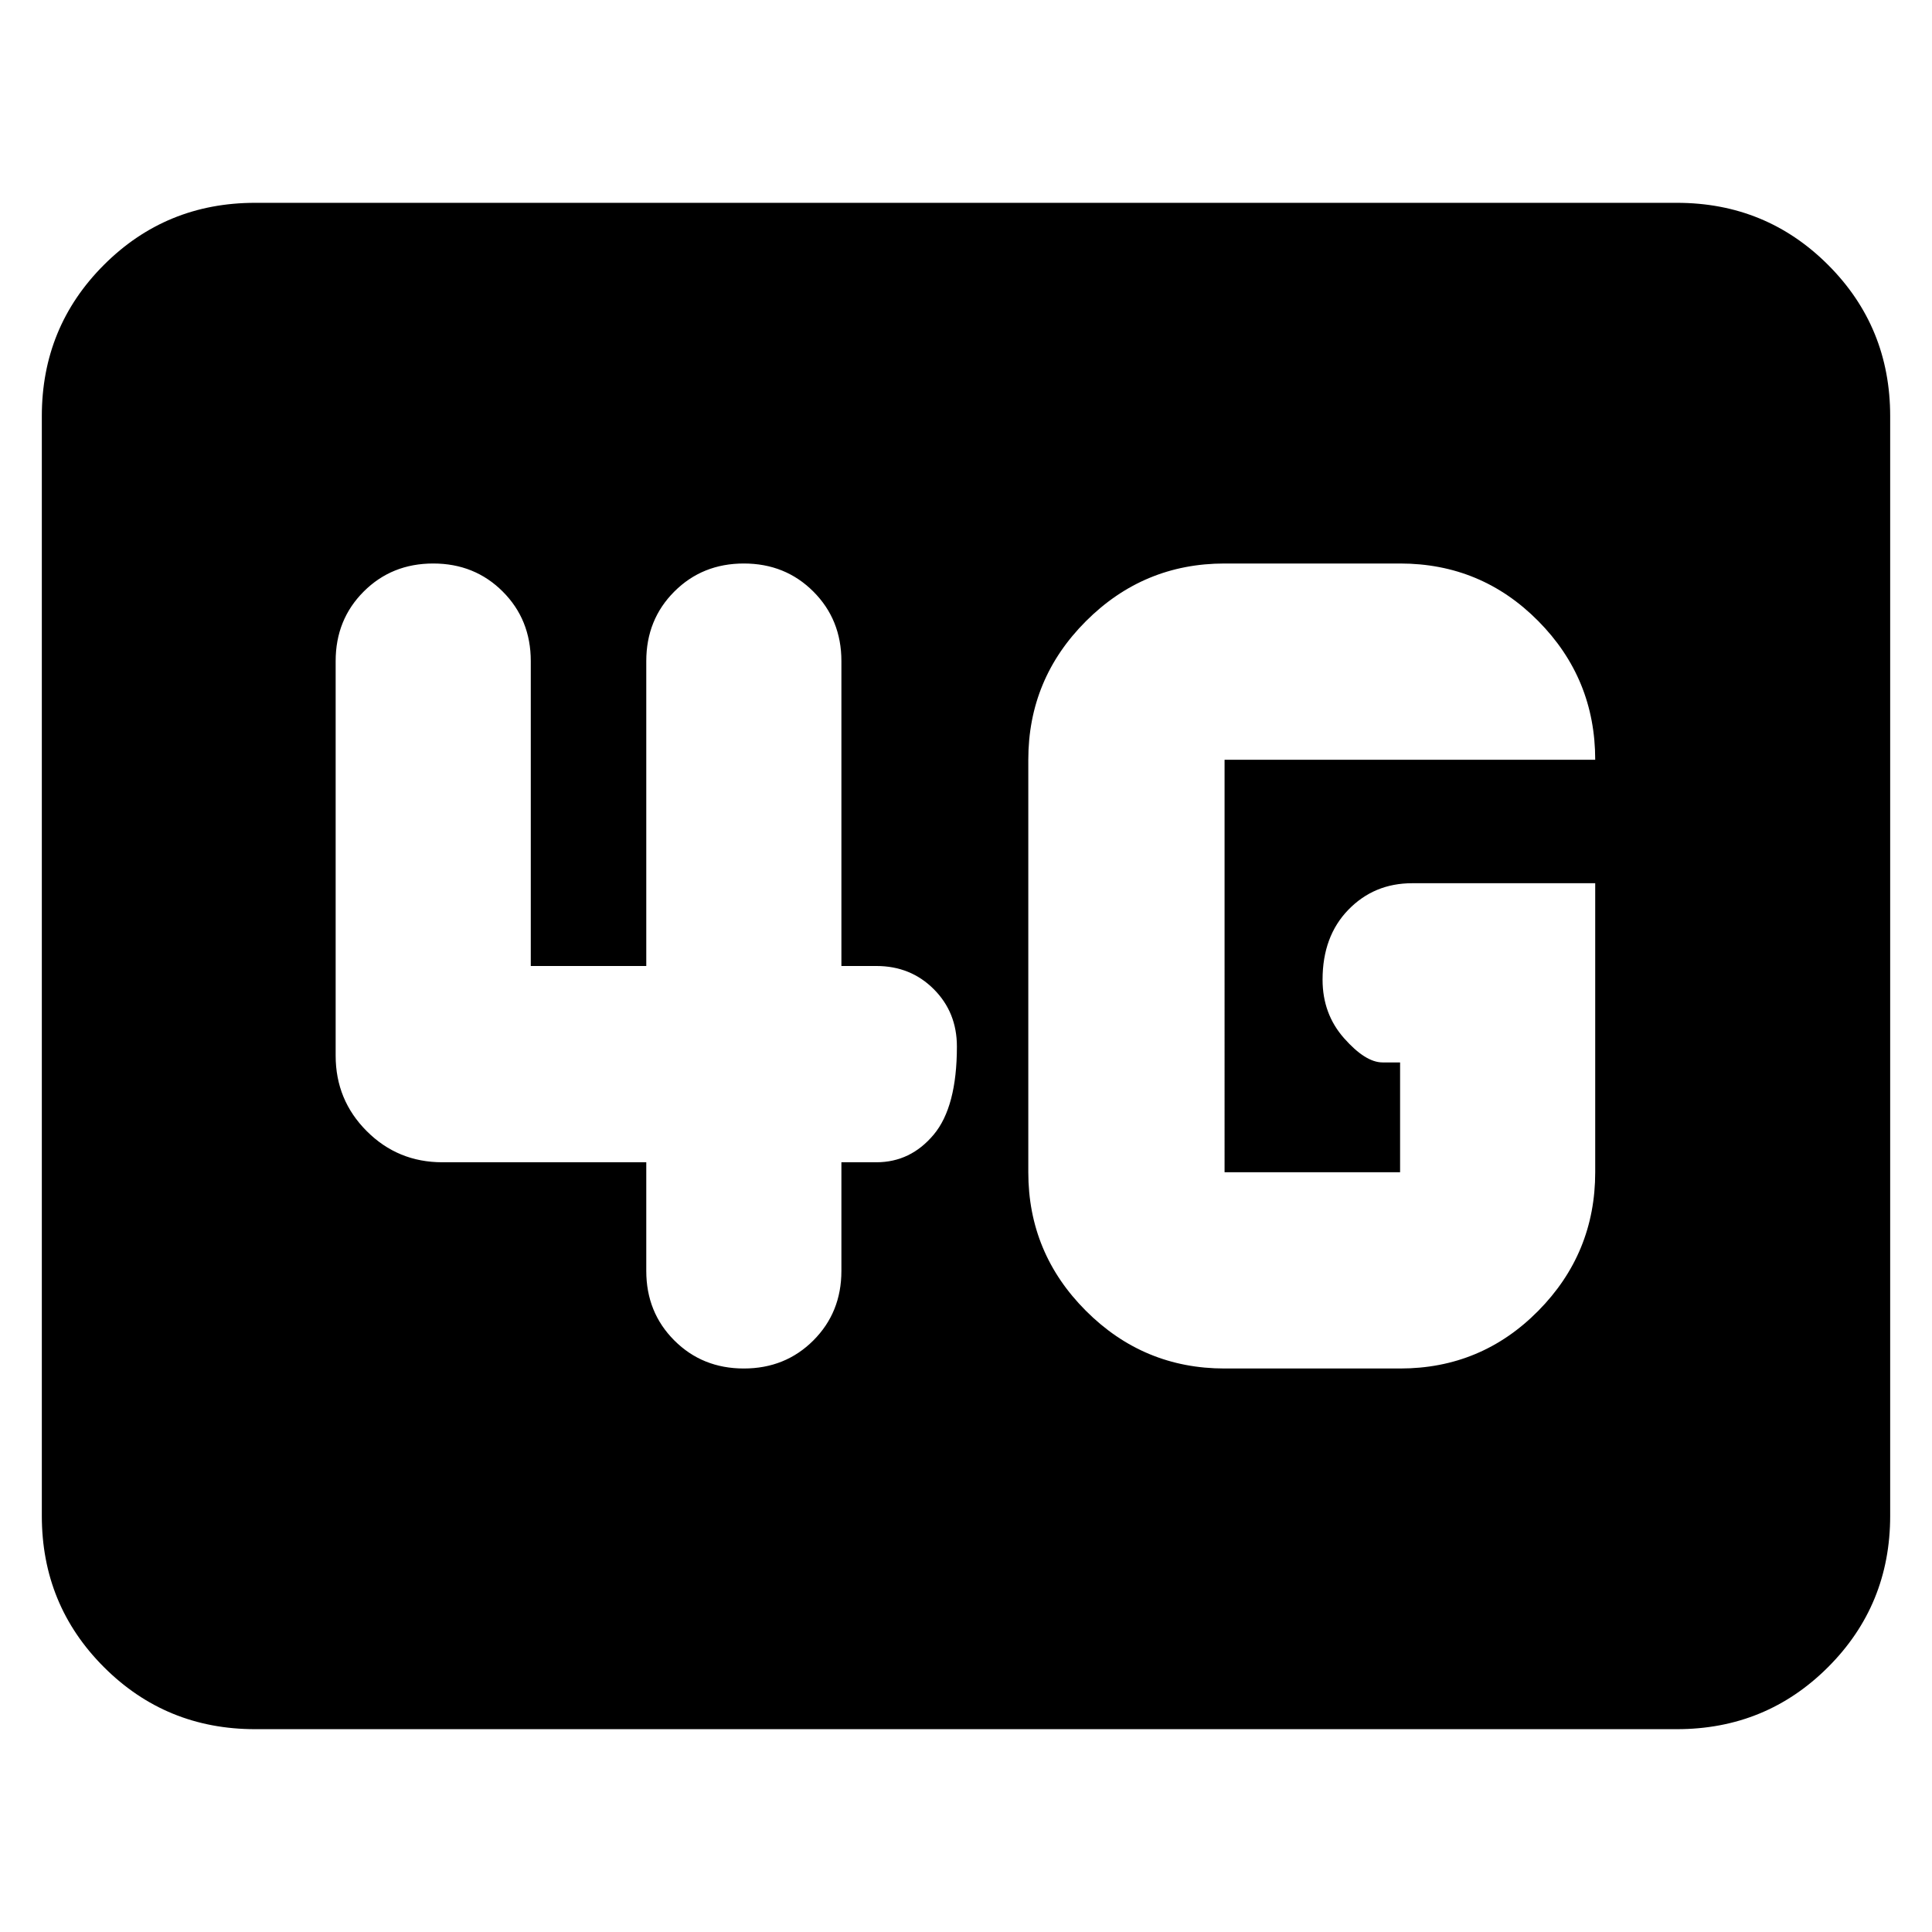 <svg xmlns="http://www.w3.org/2000/svg" height="24" viewBox="0 96 960 960" width="24"><path d="M126.783 955.218q-44.305 0-75.153-30.848-30.848-30.848-30.848-75.153V302.783q0-44.305 30.848-75.153 30.848-30.848 75.153-30.848h706.434q44.305 0 75.153 30.848 30.848 30.848 30.848 75.153v546.434q0 44.305-30.848 75.153-30.848 30.848-75.153 30.848H126.783ZM792.652 534.87h-90.956q-18.922 0-31.722 13.195-12.8 13.196-12.8 34.718 0 17 10.652 29.065 10.652 12.065 19.173 12.065h8.695v54.564h-87.215V473.523h184.173q0-40.349-28.305-68.936Q736.043 376 695.694 376h-87.215q-40.228 0-68.876 28.647-28.647 28.648-28.647 68.876v204.954q0 40.228 28.647 68.876Q568.251 776 608.479 776h87.215q40.349 0 68.653-28.647 28.305-28.648 28.305-68.876V534.87ZM321.13 673.523v53.998q0 20.604 13.938 34.541Q349.006 776 369.609 776q20.604 0 34.541-13.938 13.938-13.937 13.938-34.541v-53.998h17.39q17 0 28.5-13.761t11.5-43.762q0-17-11.5-28.5t-28.5-11.5h-17.39V424.479q0-20.604-13.938-34.541Q390.213 376 369.609 376q-20.603 0-34.541 13.938-13.938 13.937-13.938 34.541V576h-57.39V424.479q0-20.604-13.937-34.541Q235.865 376 215.262 376q-20.604 0-34.541 13.938-13.938 13.937-13.938 34.541v196.043q0 22.087 15.457 37.544 15.456 15.457 37.544 15.457H321.13Z"/></svg>